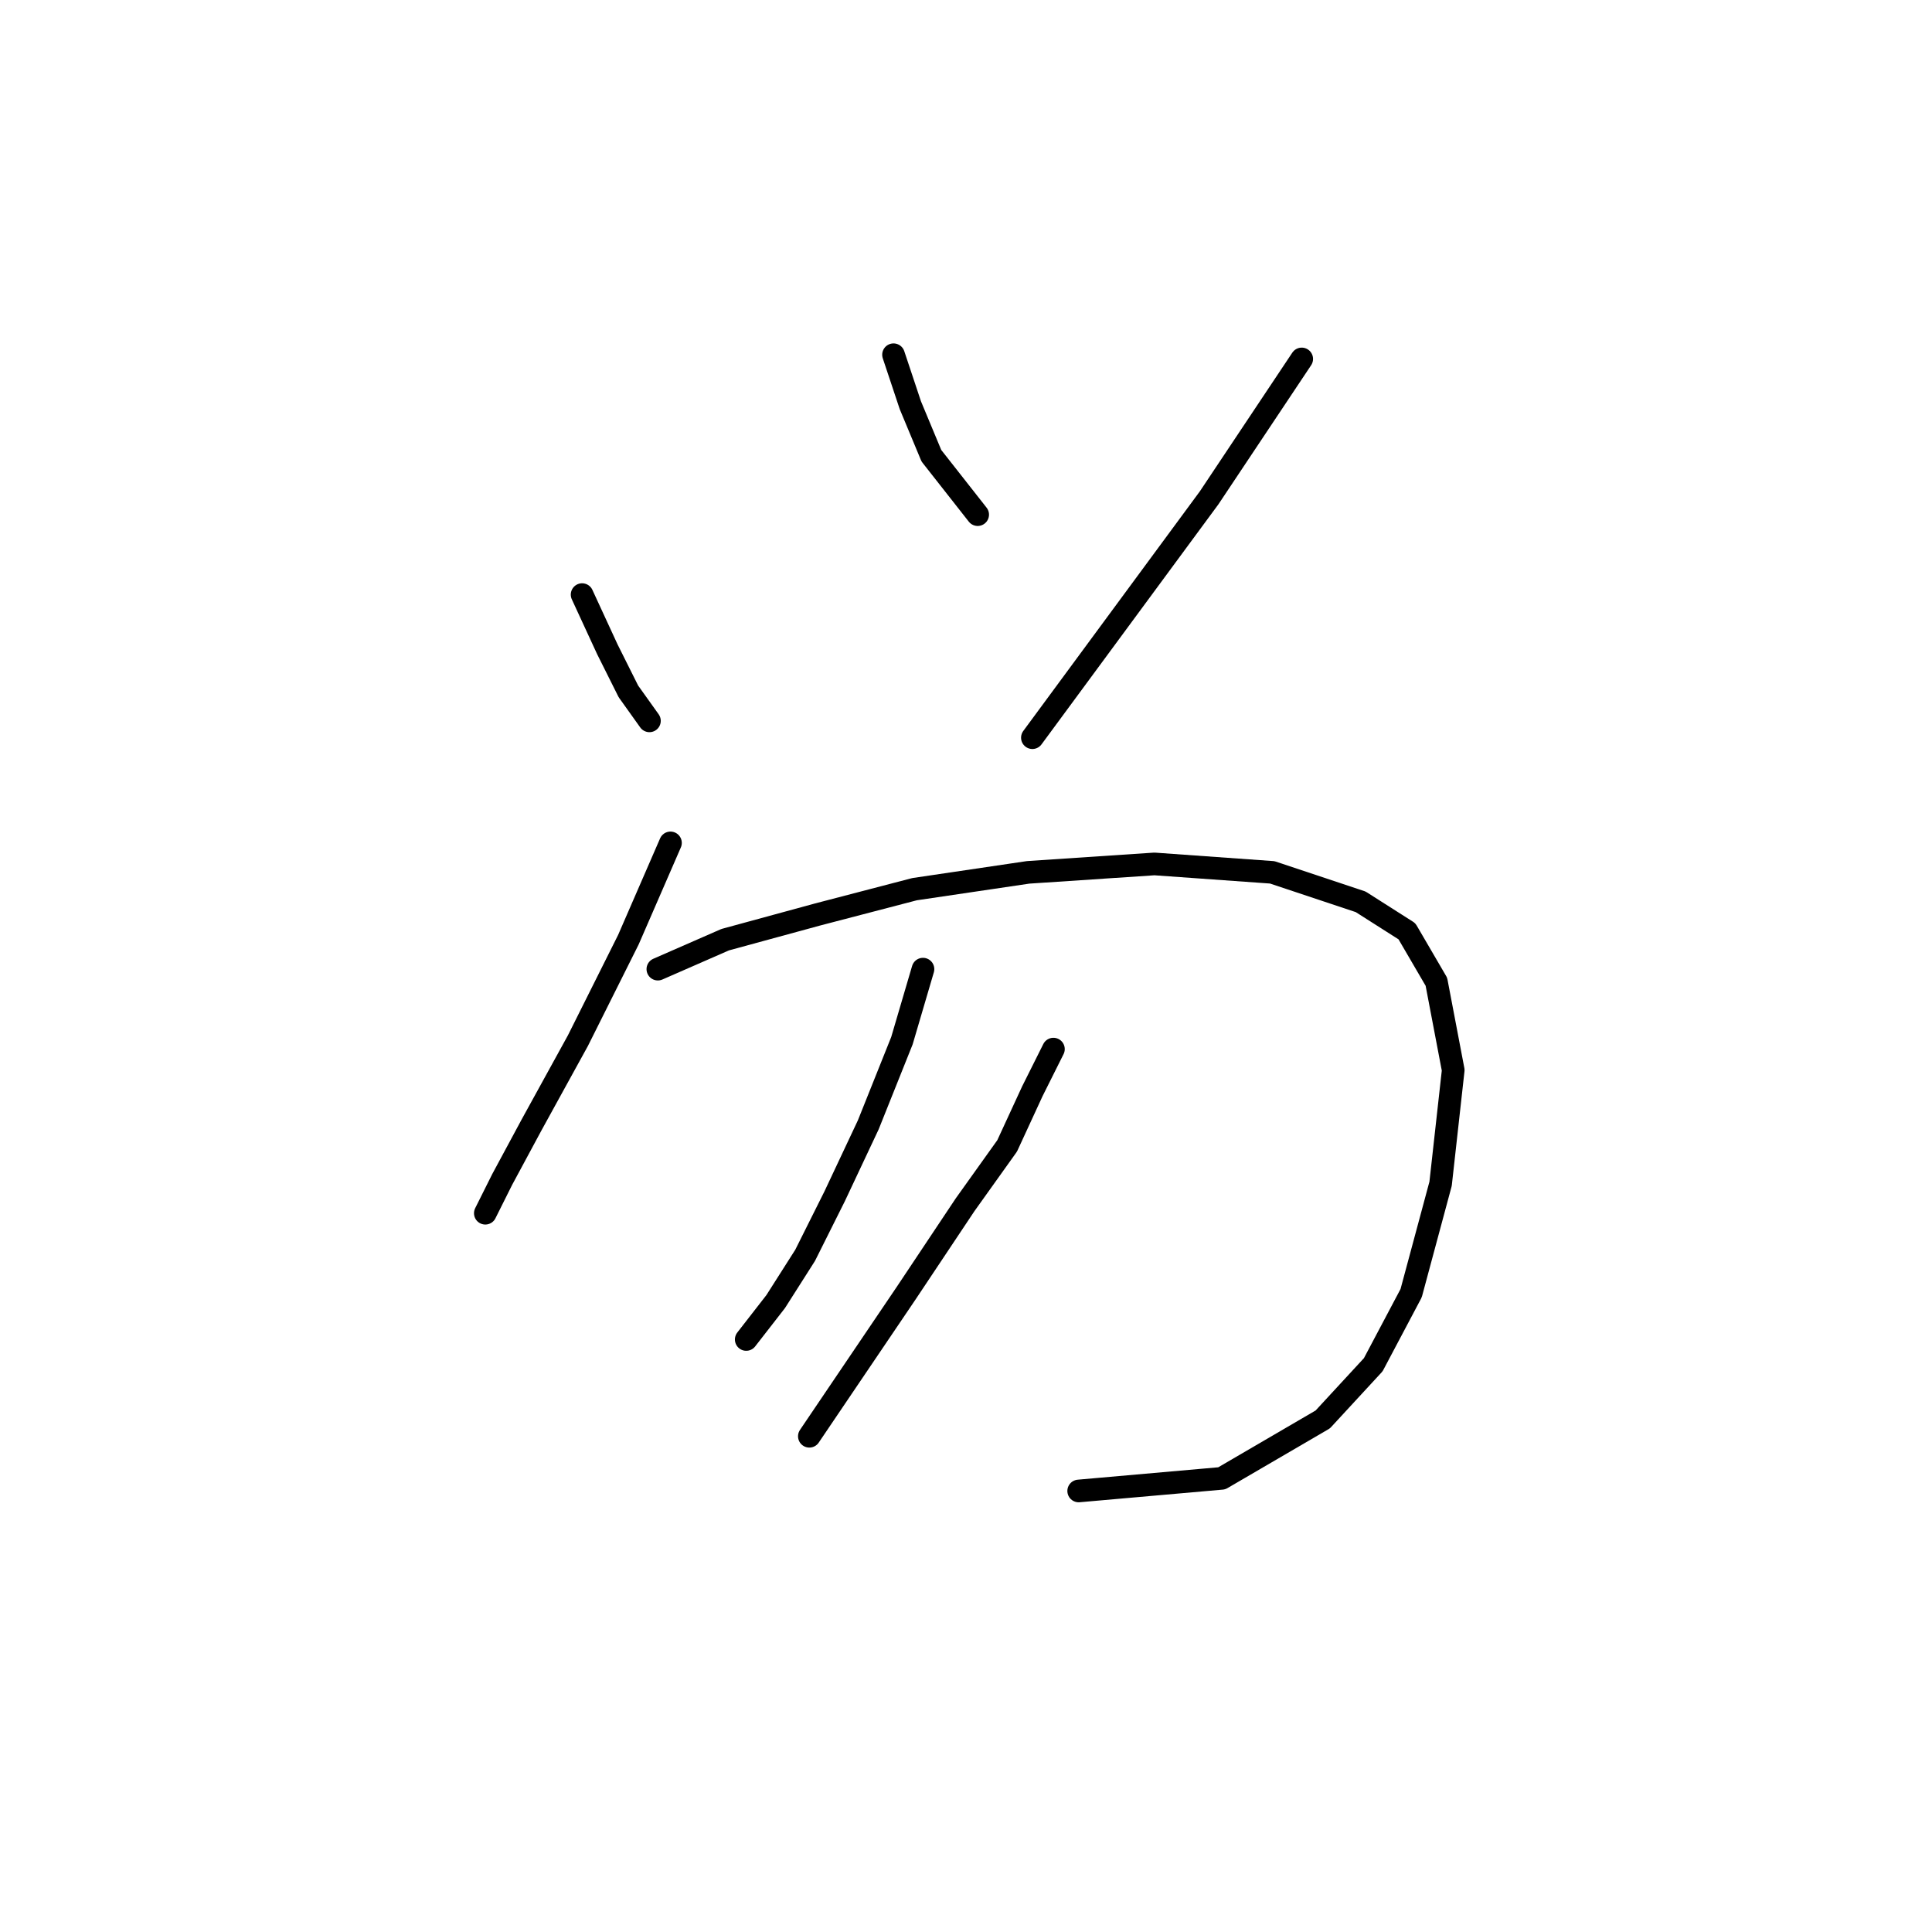<?xml version="1.0" standalone="no"?>
    <svg width="256" height="256" xmlns="http://www.w3.org/2000/svg" version="1.1">
    <polyline stroke="black" stroke-width="3" stroke-linecap="round" fill="transparent" stroke-linejoin="round" points="77.132 78.788 80.478 86.037 83.266 91.613 86.054 95.517 86.054 95.517 " />
        <polyline stroke="black" stroke-width="3" stroke-linecap="round" fill="transparent" stroke-linejoin="round" points="118.396 47.004 120.626 53.695 123.414 60.387 129.548 68.193 129.548 68.193 " />
        <polyline stroke="black" stroke-width="3" stroke-linecap="round" fill="transparent" stroke-linejoin="round" points="172.485 47.561 160.217 65.963 136.797 97.747 136.797 97.747 " />
        <polyline stroke="black" stroke-width="3" stroke-linecap="round" fill="transparent" stroke-linejoin="round" points="88.842 111.688 83.266 124.513 76.574 137.896 70.44 149.048 66.537 156.297 64.307 160.758 64.307 160.758 " />
        <polyline stroke="black" stroke-width="3" stroke-linecap="round" fill="transparent" stroke-linejoin="round" points="87.169 128.416 96.091 124.513 108.359 121.167 121.184 117.821 136.24 115.591 152.968 114.476 168.582 115.591 180.292 119.494 186.425 123.398 190.329 130.089 192.559 141.799 190.886 156.855 186.983 171.353 181.964 180.833 175.273 188.082 161.89 195.888 142.931 197.561 142.931 197.561 " />
        <polyline stroke="black" stroke-width="3" stroke-linecap="round" fill="transparent" stroke-linejoin="round" points="122.299 128.416 119.511 137.896 115.05 149.048 110.589 158.528 106.686 166.334 102.782 172.468 98.879 177.487 98.879 177.487 " />
        <polyline stroke="black" stroke-width="3" stroke-linecap="round" fill="transparent" stroke-linejoin="round" points="139.585 139.011 136.797 144.587 133.452 151.836 127.875 159.643 120.069 171.353 107.243 190.312 107.243 190.312 " />
        </svg>
